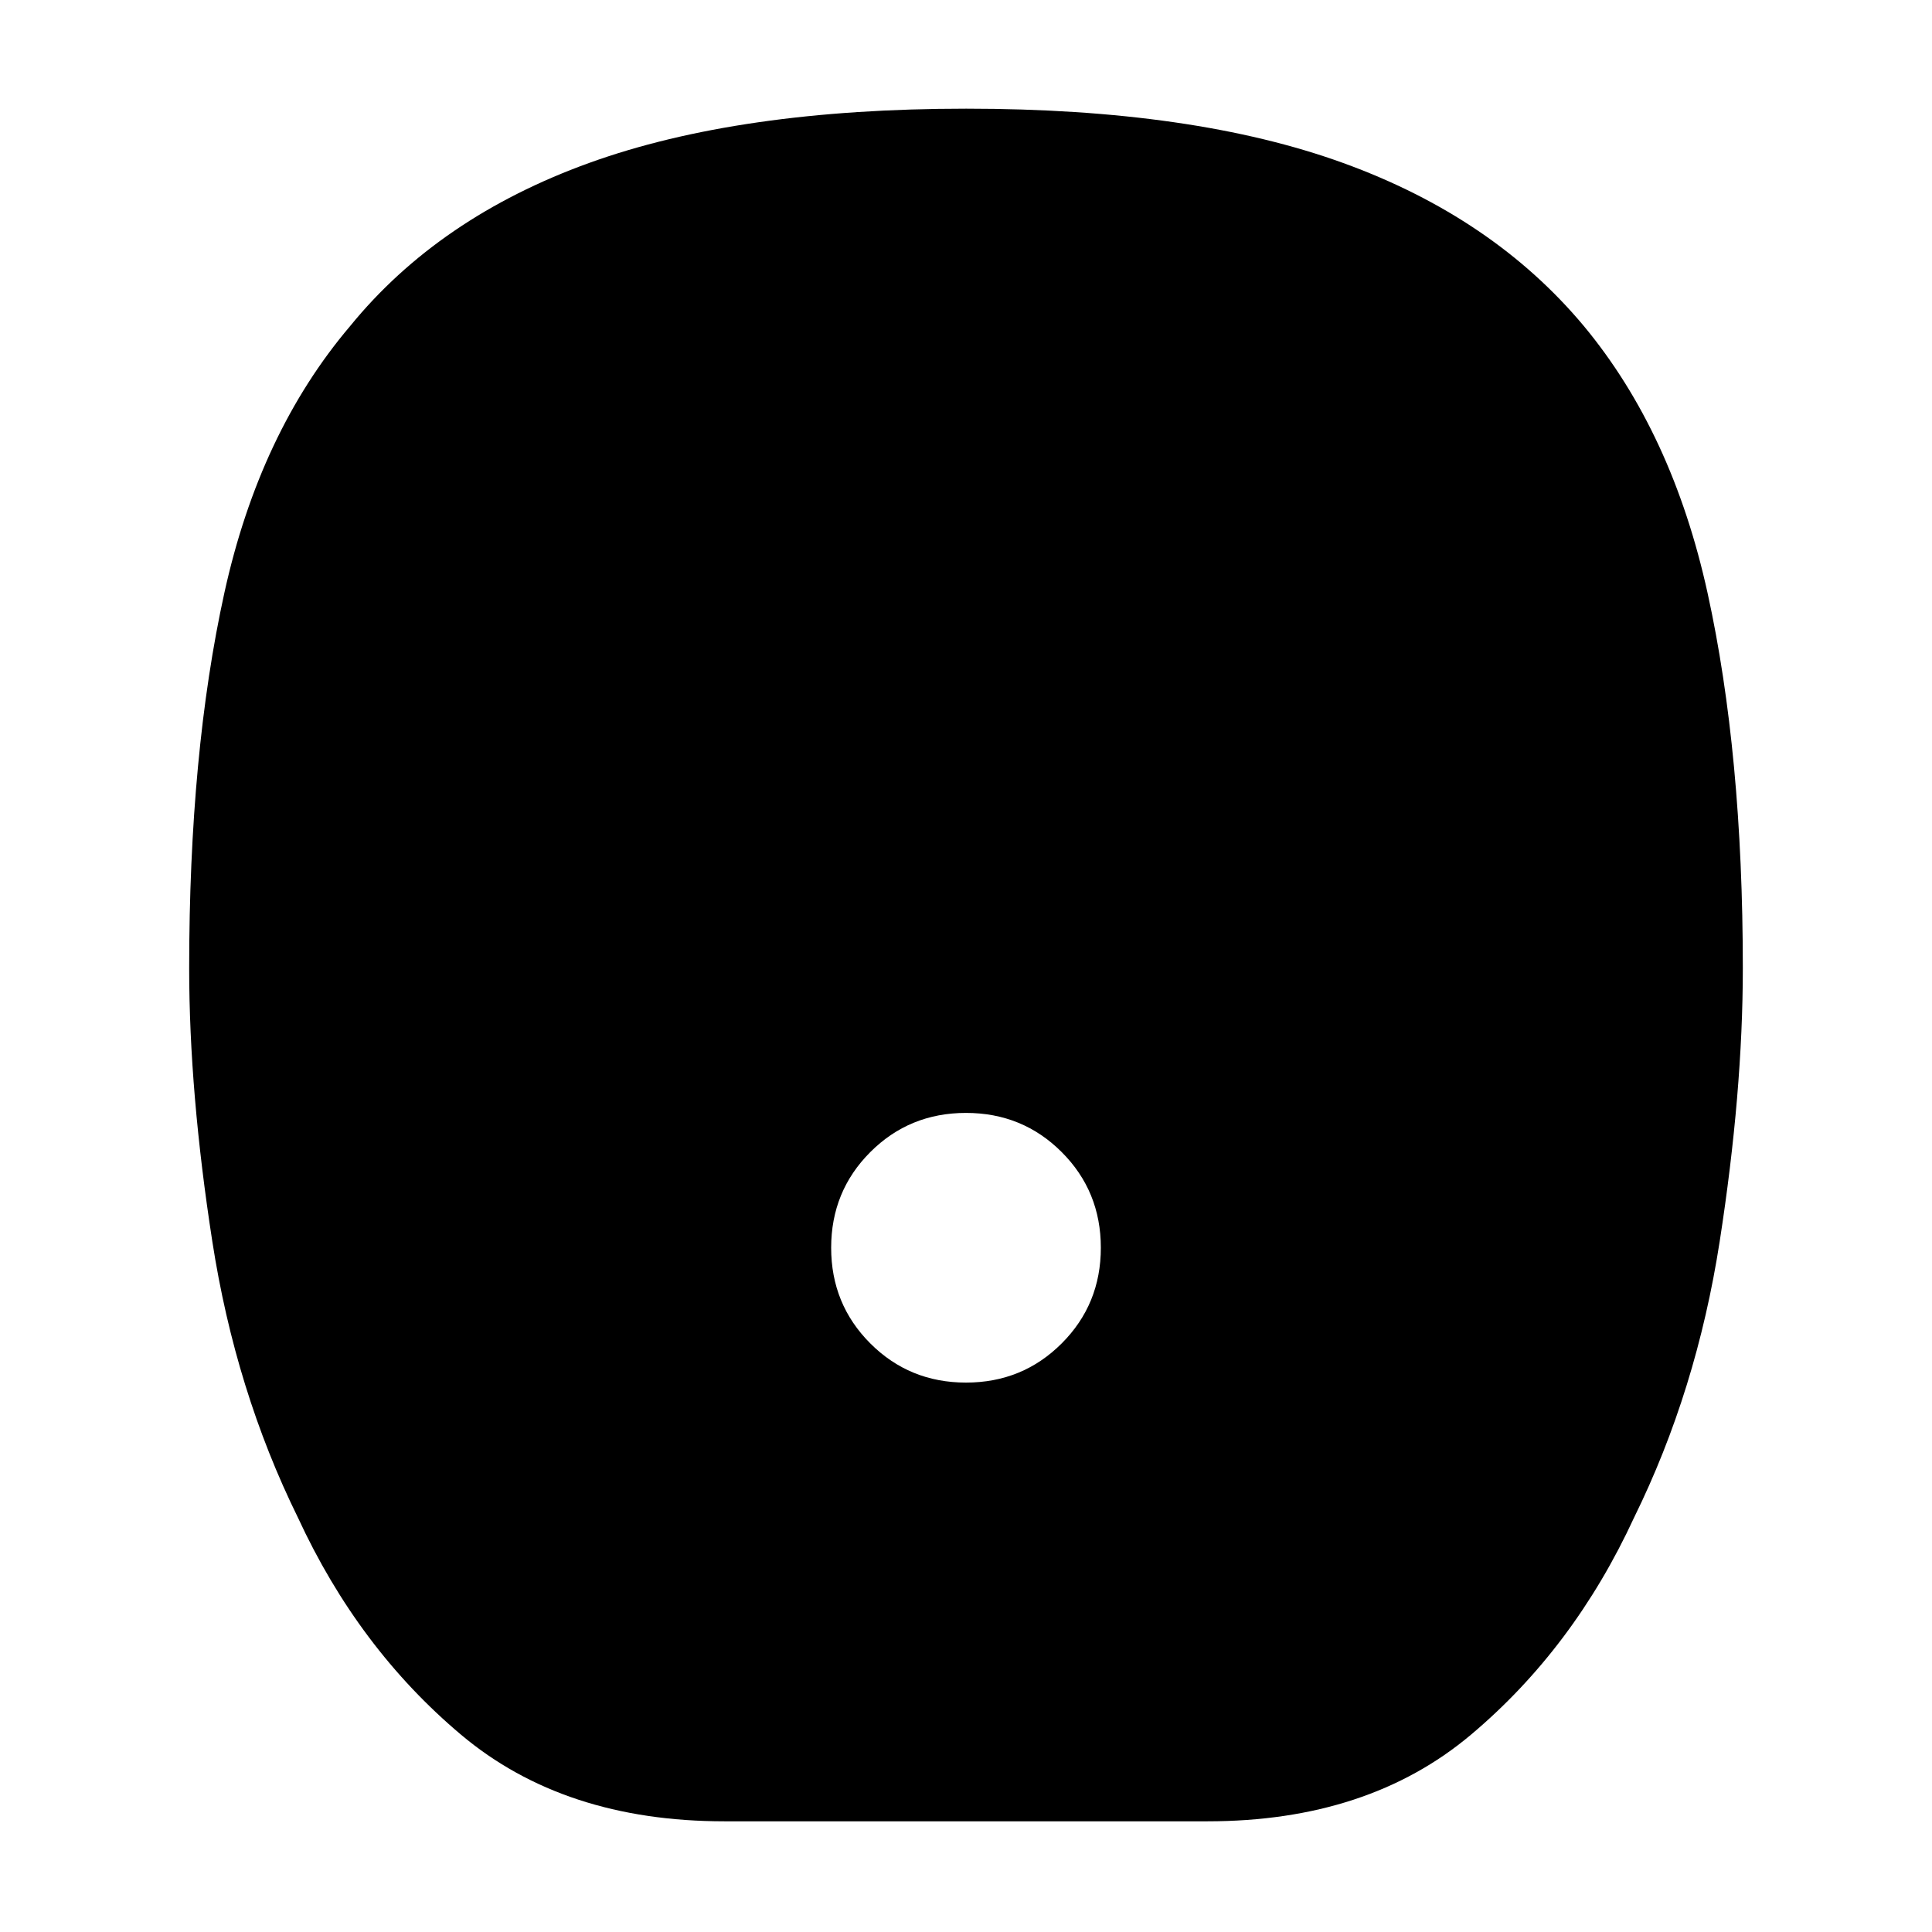 <svg xmlns="http://www.w3.org/2000/svg" height="48" viewBox="0 -960 960 960" width="48"><path d="M480-273q28.083 0 47.542-19.458Q547-311.917 547-340q0-28.083-19.458-47.542Q508.083-407 480-407q-28.083 0-47.542 19.458Q413-368.083 413-340q0 28.083 19.458 47.542Q451.917-273 480-273ZM360-55q-79.749 0-130.874-43Q178-141 148-206q-31-63-42.5-137.121Q94-417.242 94-478.889q0-107.051 17.5-186.581Q129-745 174-798q44-54 118.643-81 74.644-27 187.5-27Q593-906 667.458-878.995T787-798q44 53 61.5 132.749T866-479q0 61.758-11.5 135.879Q843-269 812-206q-30 65-81.126 108Q679.749-55 600-55H360Z"/></svg>